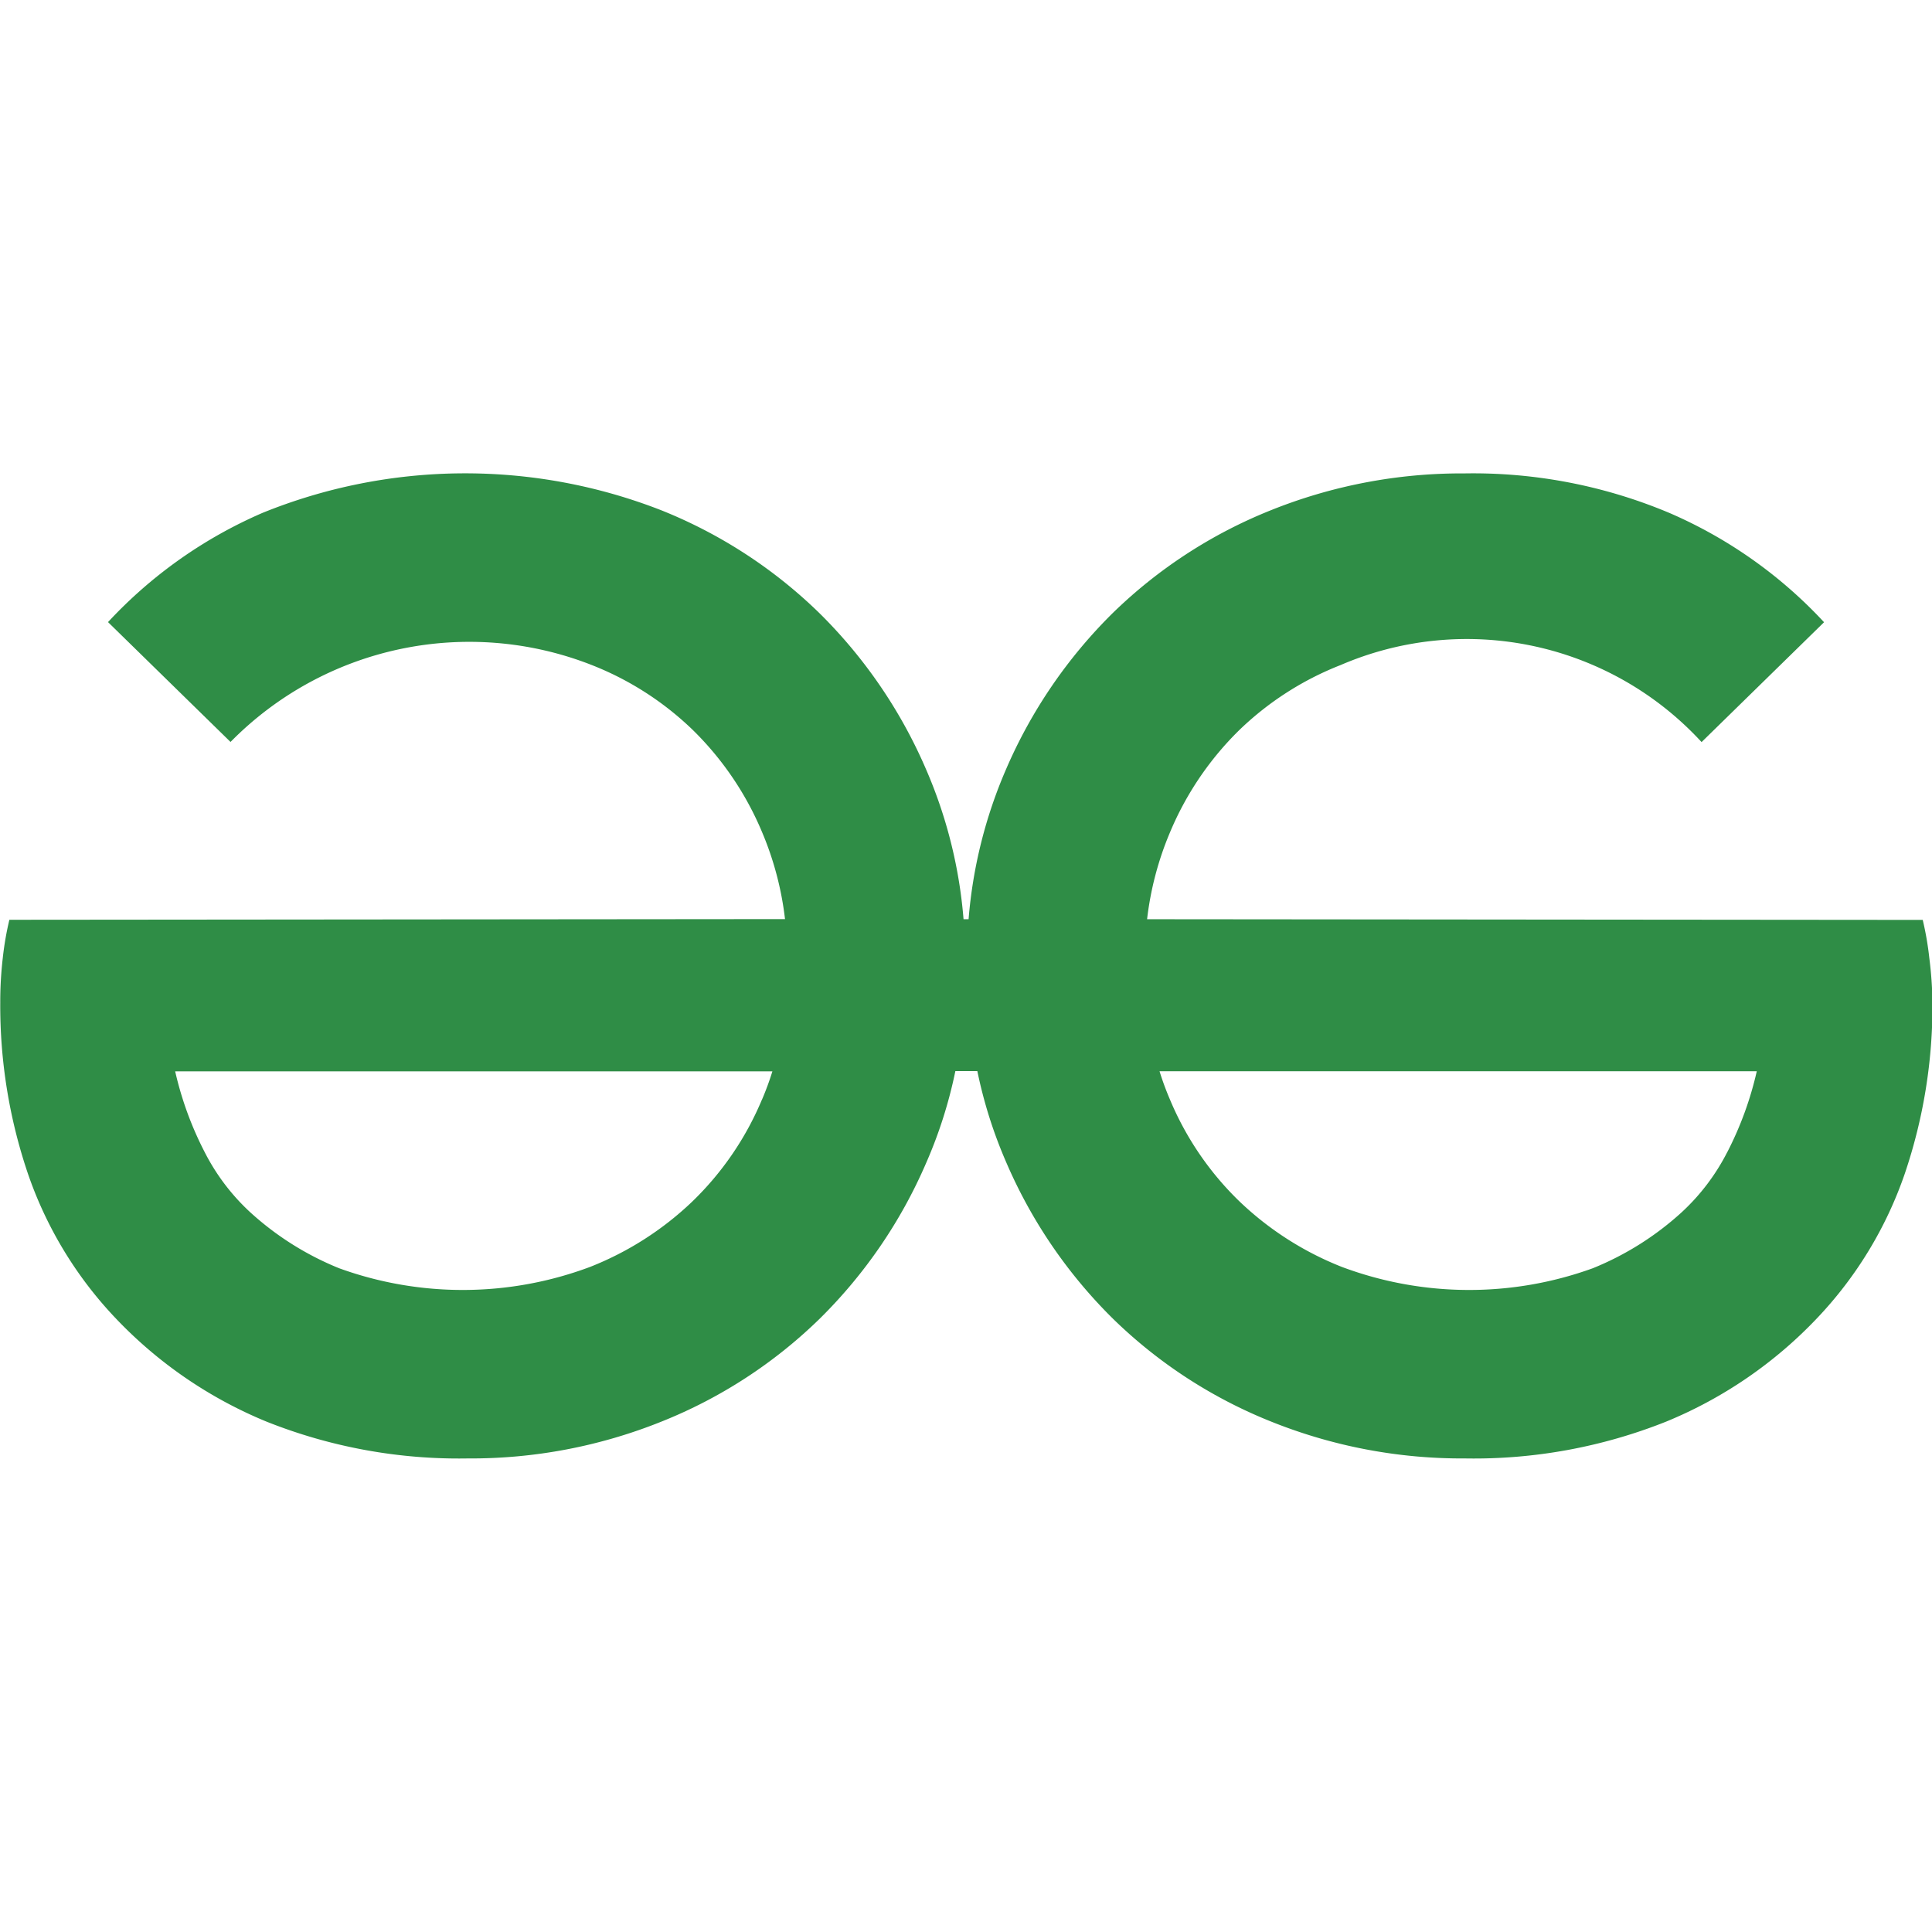 <svg xmlns="http://www.w3.org/2000/svg" width="50" height="50" viewBox="0 0 76.533 39.026" class="normal">
     <path d="M2380.7,6597.866a12.252,12.252,0,0,0-.261-1.513l-30.726-.027a12.545,12.545,0,0,1,.908-3.443,12.337,12.337,0,0,1,2.739-4.044,12.151,12.151,0,0,1,4.018-2.581,12.634,12.634,0,0,1,14.3,3.051l4.852-4.748a18.176,18.176,0,0,0-6.131-4.331,20.037,20.037,0,0,0-8.112-1.564,20.25,20.25,0,0,0-7.671,1.459,19.158,19.158,0,0,0-6.261,4.07,19.584,19.584,0,0,0-4.226,6.184,18.7,18.7,0,0,0-1.487,5.947h-.2a18.674,18.674,0,0,0-1.489-5.947,19.544,19.544,0,0,0-4.226-6.184,19.133,19.133,0,0,0-6.261-4.07,21.354,21.354,0,0,0-15.783.1,18.2,18.2,0,0,0-6.131,4.331l4.853,4.748a13.264,13.264,0,0,1,14.3-3.051,12.131,12.131,0,0,1,4.017,2.581,12.323,12.323,0,0,1,2.74,4.044,12.527,12.527,0,0,1,.908,3.443l-30.726.027a12.256,12.256,0,0,0-.261,1.513,15,15,0,0,0-.1,1.773,20.713,20.713,0,0,0,1.1,6.783,15.709,15.709,0,0,0,3.443,5.686,17.309,17.309,0,0,0,6,4.123,20.587,20.587,0,0,0,7.983,1.46,20.226,20.226,0,0,0,7.669-1.46,19.086,19.086,0,0,0,6.261-4.07,19.506,19.506,0,0,0,4.226-6.184,18.163,18.163,0,0,0,1.153-3.629h.871a18.27,18.27,0,0,0,1.151,3.629,19.545,19.545,0,0,0,4.226,6.184,19.111,19.111,0,0,0,6.261,4.07,20.241,20.241,0,0,0,7.671,1.46,20.572,20.572,0,0,0,7.981-1.46,17.282,17.282,0,0,0,6-4.123,15.717,15.717,0,0,0,3.445-5.686,20.726,20.726,0,0,0,1.1-6.783A15.259,15.259,0,0,0,2380.7,6597.866Zm-46.245,5.608a12.1,12.1,0,0,1-2.766,4.043,12.467,12.467,0,0,1-4.043,2.583,14.378,14.378,0,0,1-9.939.052,11.776,11.776,0,0,1-3.522-2.218,8.459,8.459,0,0,1-1.8-2.374,13.476,13.476,0,0,1-1.173-3.208l23.658,0A11.487,11.487,0,0,1,2334.457,6603.475Zm38.236,2.086a8.466,8.466,0,0,1-1.8,2.374,11.771,11.771,0,0,1-3.522,2.218,14.378,14.378,0,0,1-9.939-.052,12.491,12.491,0,0,1-4.044-2.583,12.088,12.088,0,0,1-2.765-4.043,11.427,11.427,0,0,1-.415-1.126h11.92v0h11.739A13.509,13.509,0,0,1,2372.692,6605.561Z" transform="translate(-2304.273 -6578.666)" fill="#2f8d46"></path>
 </svg>
